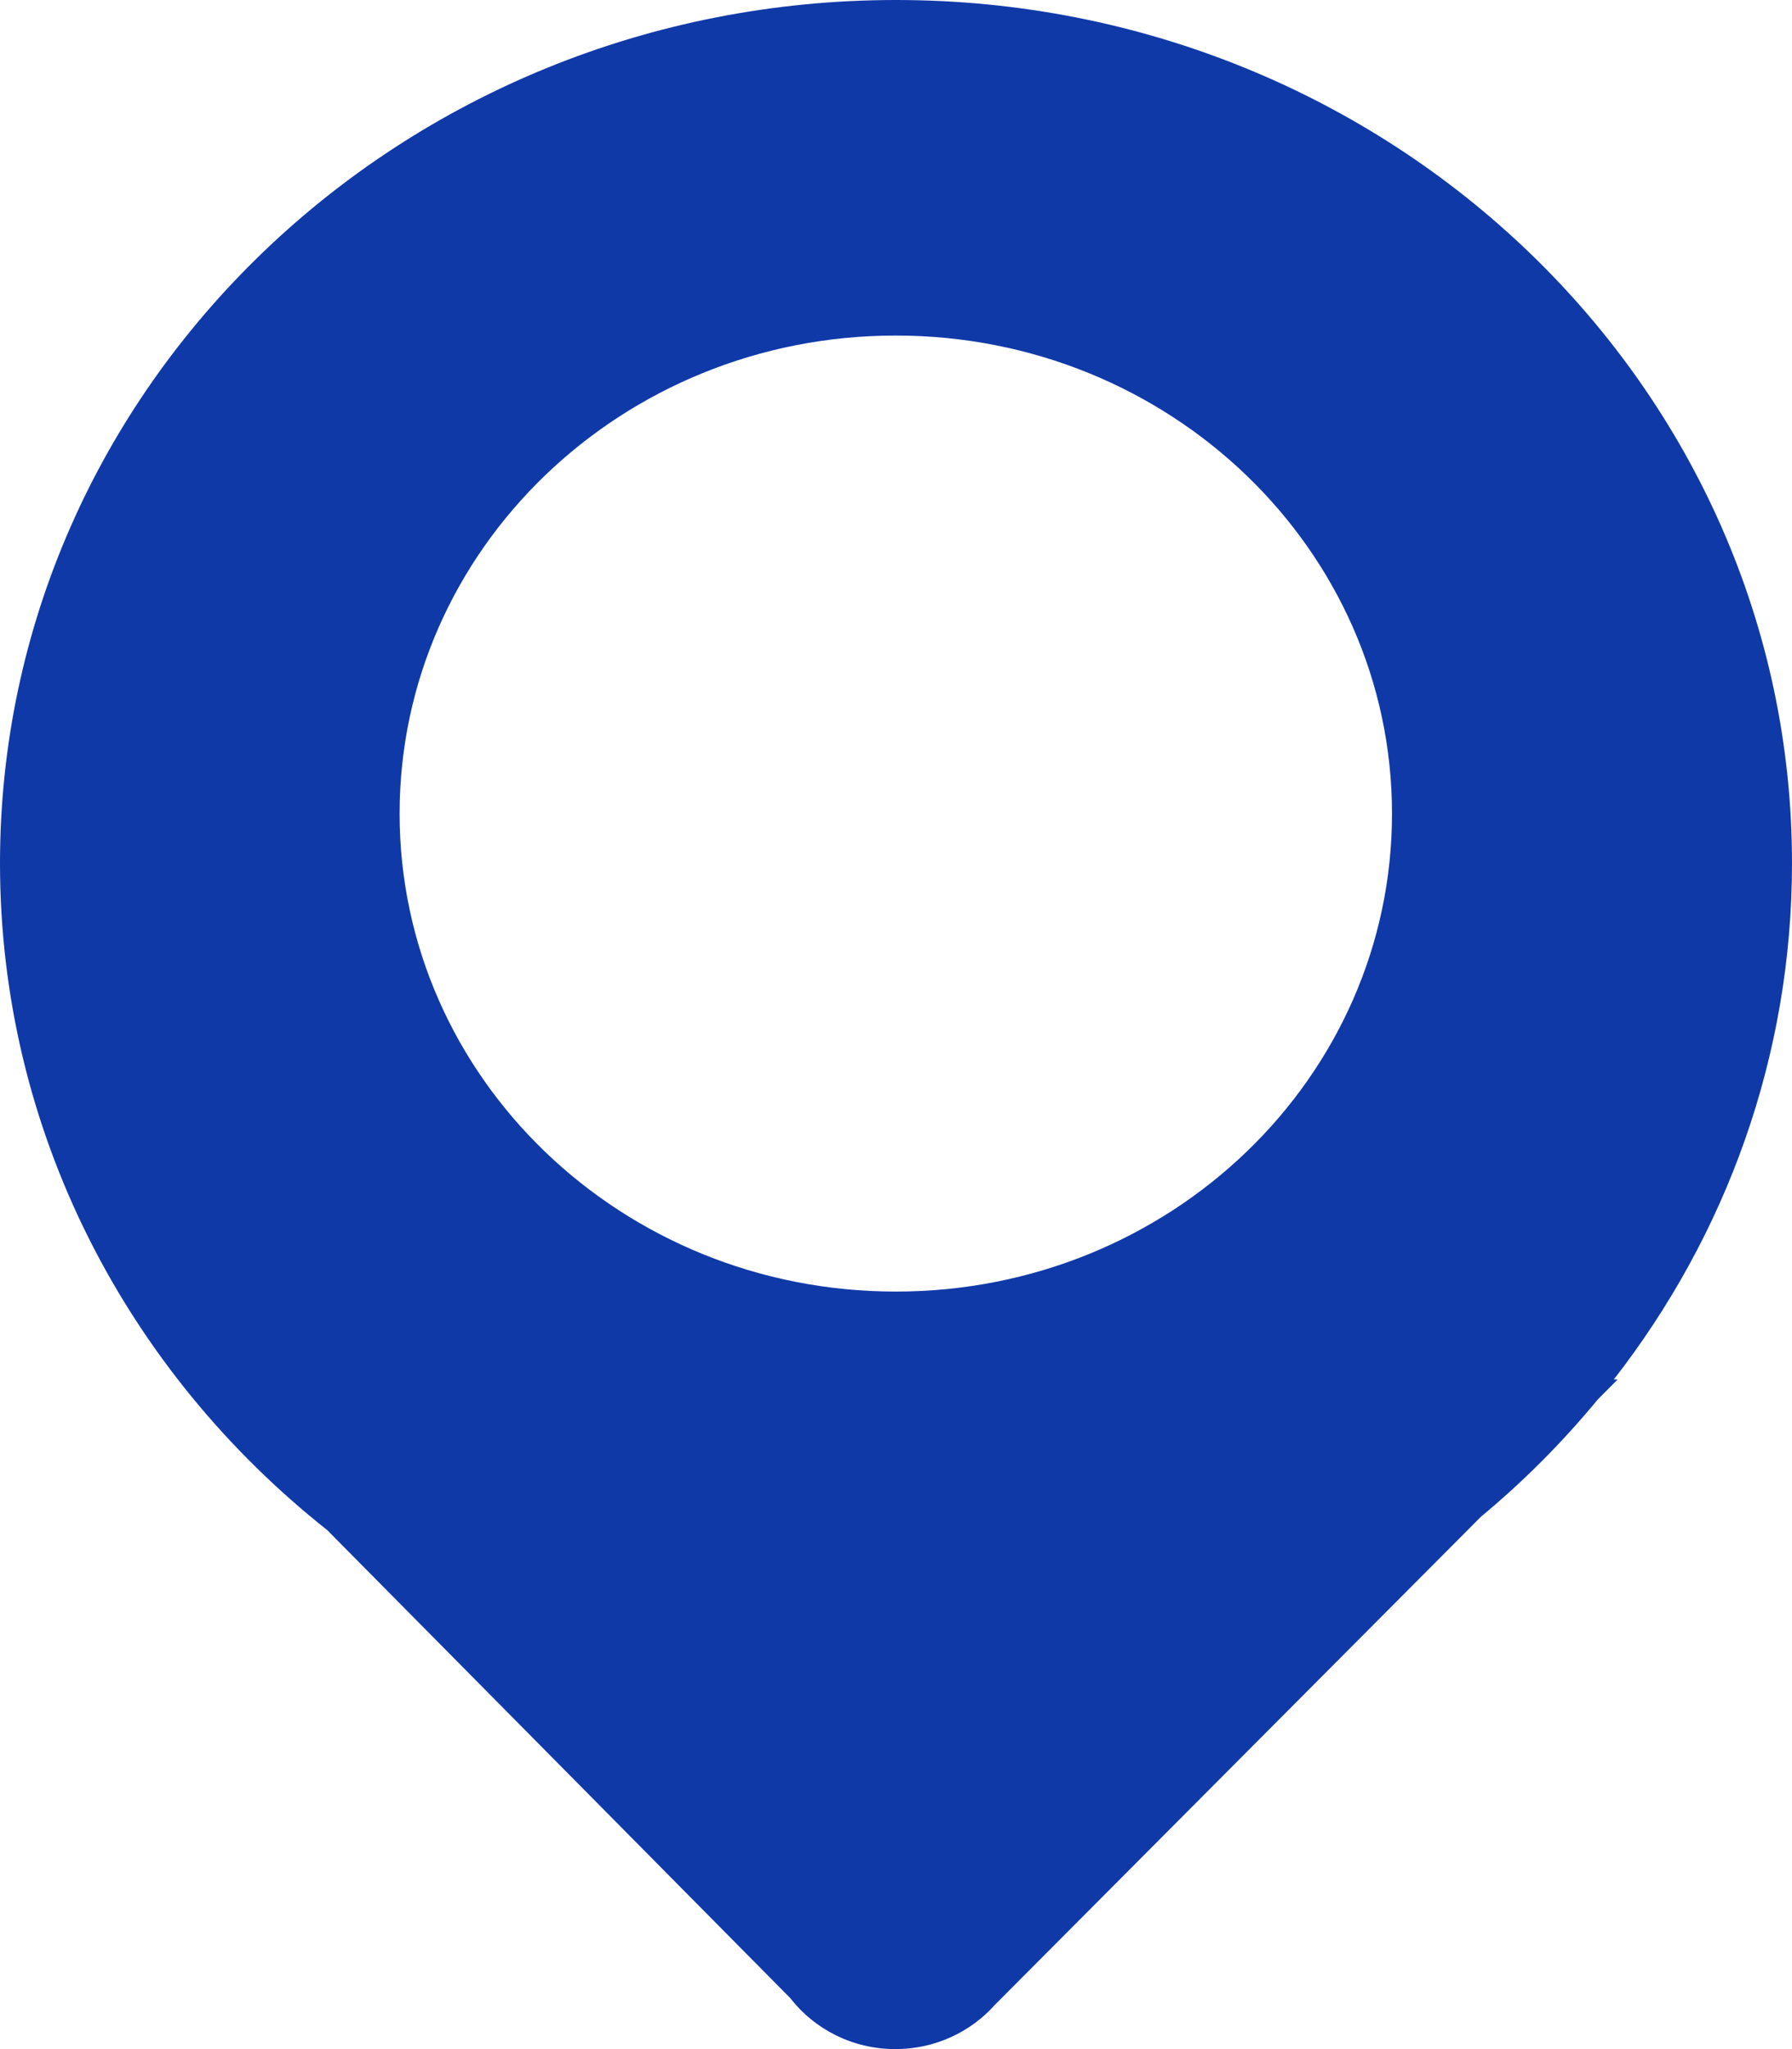 <svg width="14" height="16" viewBox="0 0 14 16" fill="none" xmlns="http://www.w3.org/2000/svg">
<path d="M14 6.74C14 3.017 10.866 0 7 0C3.134 0 0 3.017 0 6.74C0 8.838 0.995 10.712 2.557 11.948L6.174 15.602C6.361 15.843 6.659 16 6.995 16C7.305 16 7.583 15.866 7.77 15.657L11.57 11.843C11.904 11.566 12.209 11.259 12.484 10.926L12.638 10.771H12.608C13.483 9.647 14 8.251 14 6.74ZM6.998 10.085C4.857 10.085 3.122 8.415 3.122 6.353C3.122 4.291 4.857 2.62 6.998 2.62C9.138 2.62 10.875 4.291 10.875 6.353C10.875 8.415 9.14 10.085 6.998 10.085Z" fill="#1039a8"/>
</svg>
